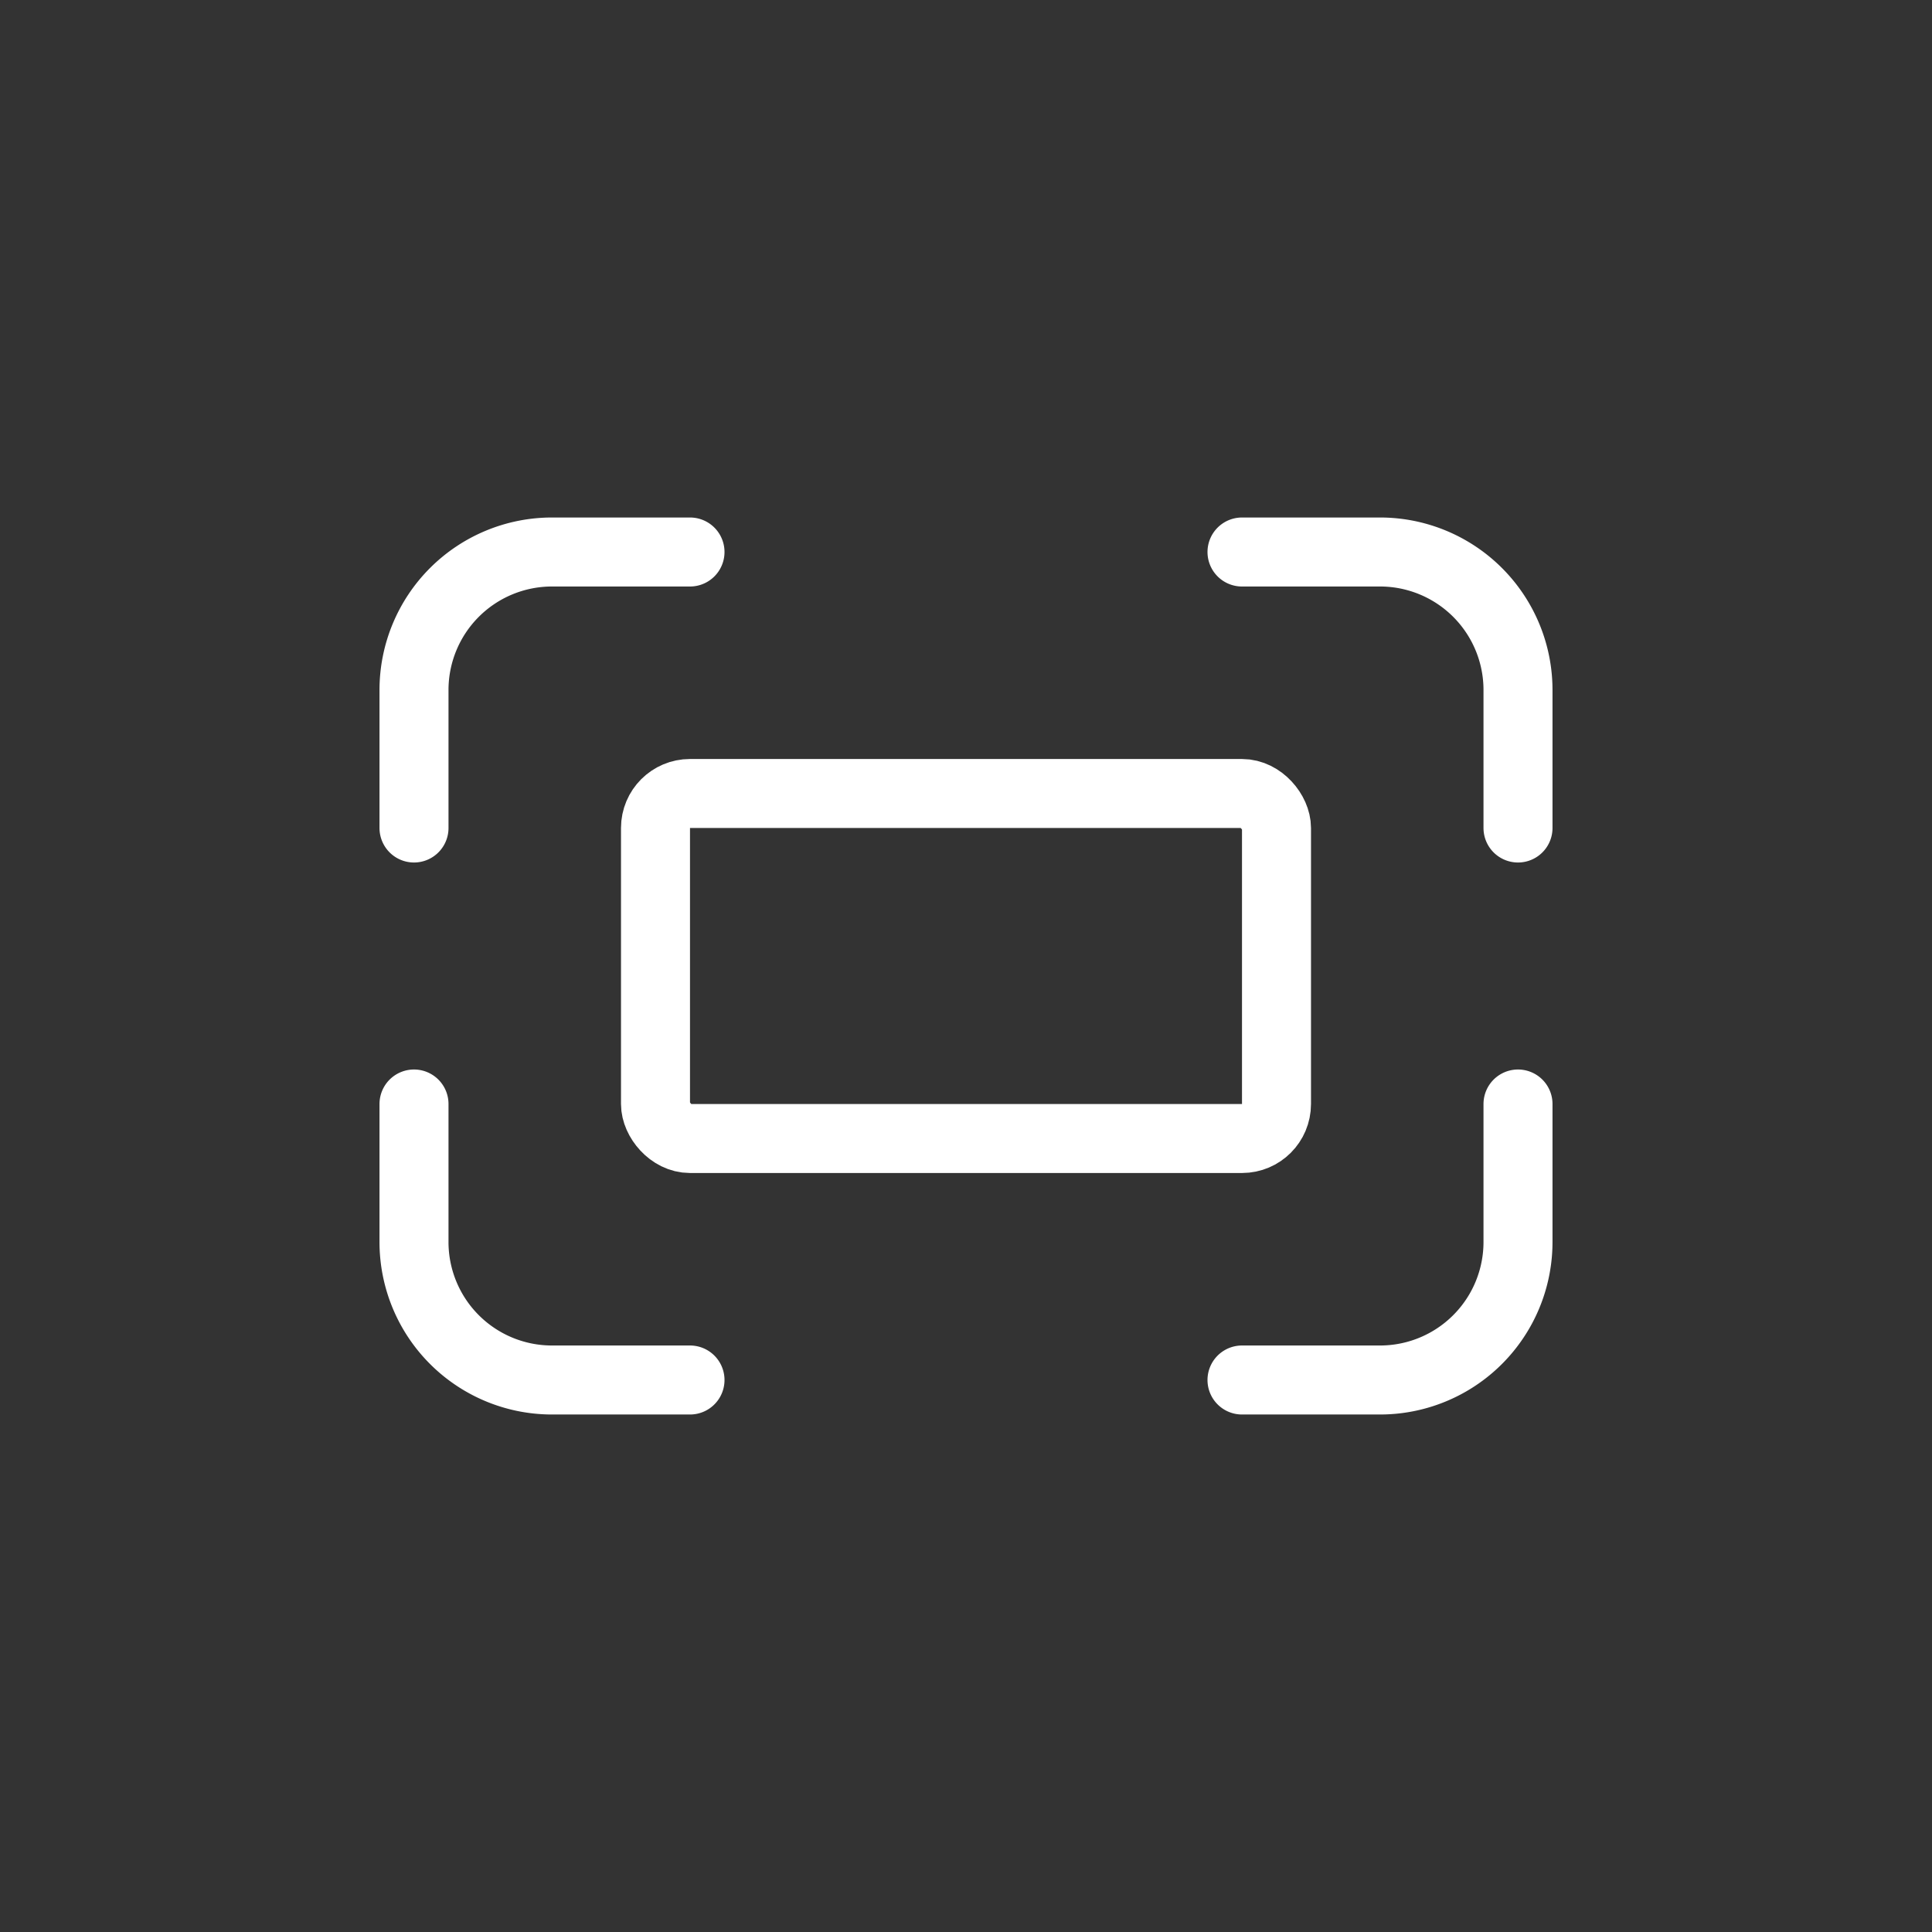 <svg xmlns="http://www.w3.org/2000/svg" width="28" height="28" fill="none"><rect width="100%" height="100%" fill="#333333" stroke="none"/><path stroke="#fff" stroke-linecap="round" d="M10 8H8a2 2 0 0 0-2 2v2m4 8H8a2 2 0 0 1-2-2v-2m12-8h2a2 2 0 0 1 2 2v2m-4 8h2a2 2 0 0 0 2-2v-2"/><rect width="9" height="5" x="9.5" y="11.5" stroke="#fff" rx=".5"/></svg>